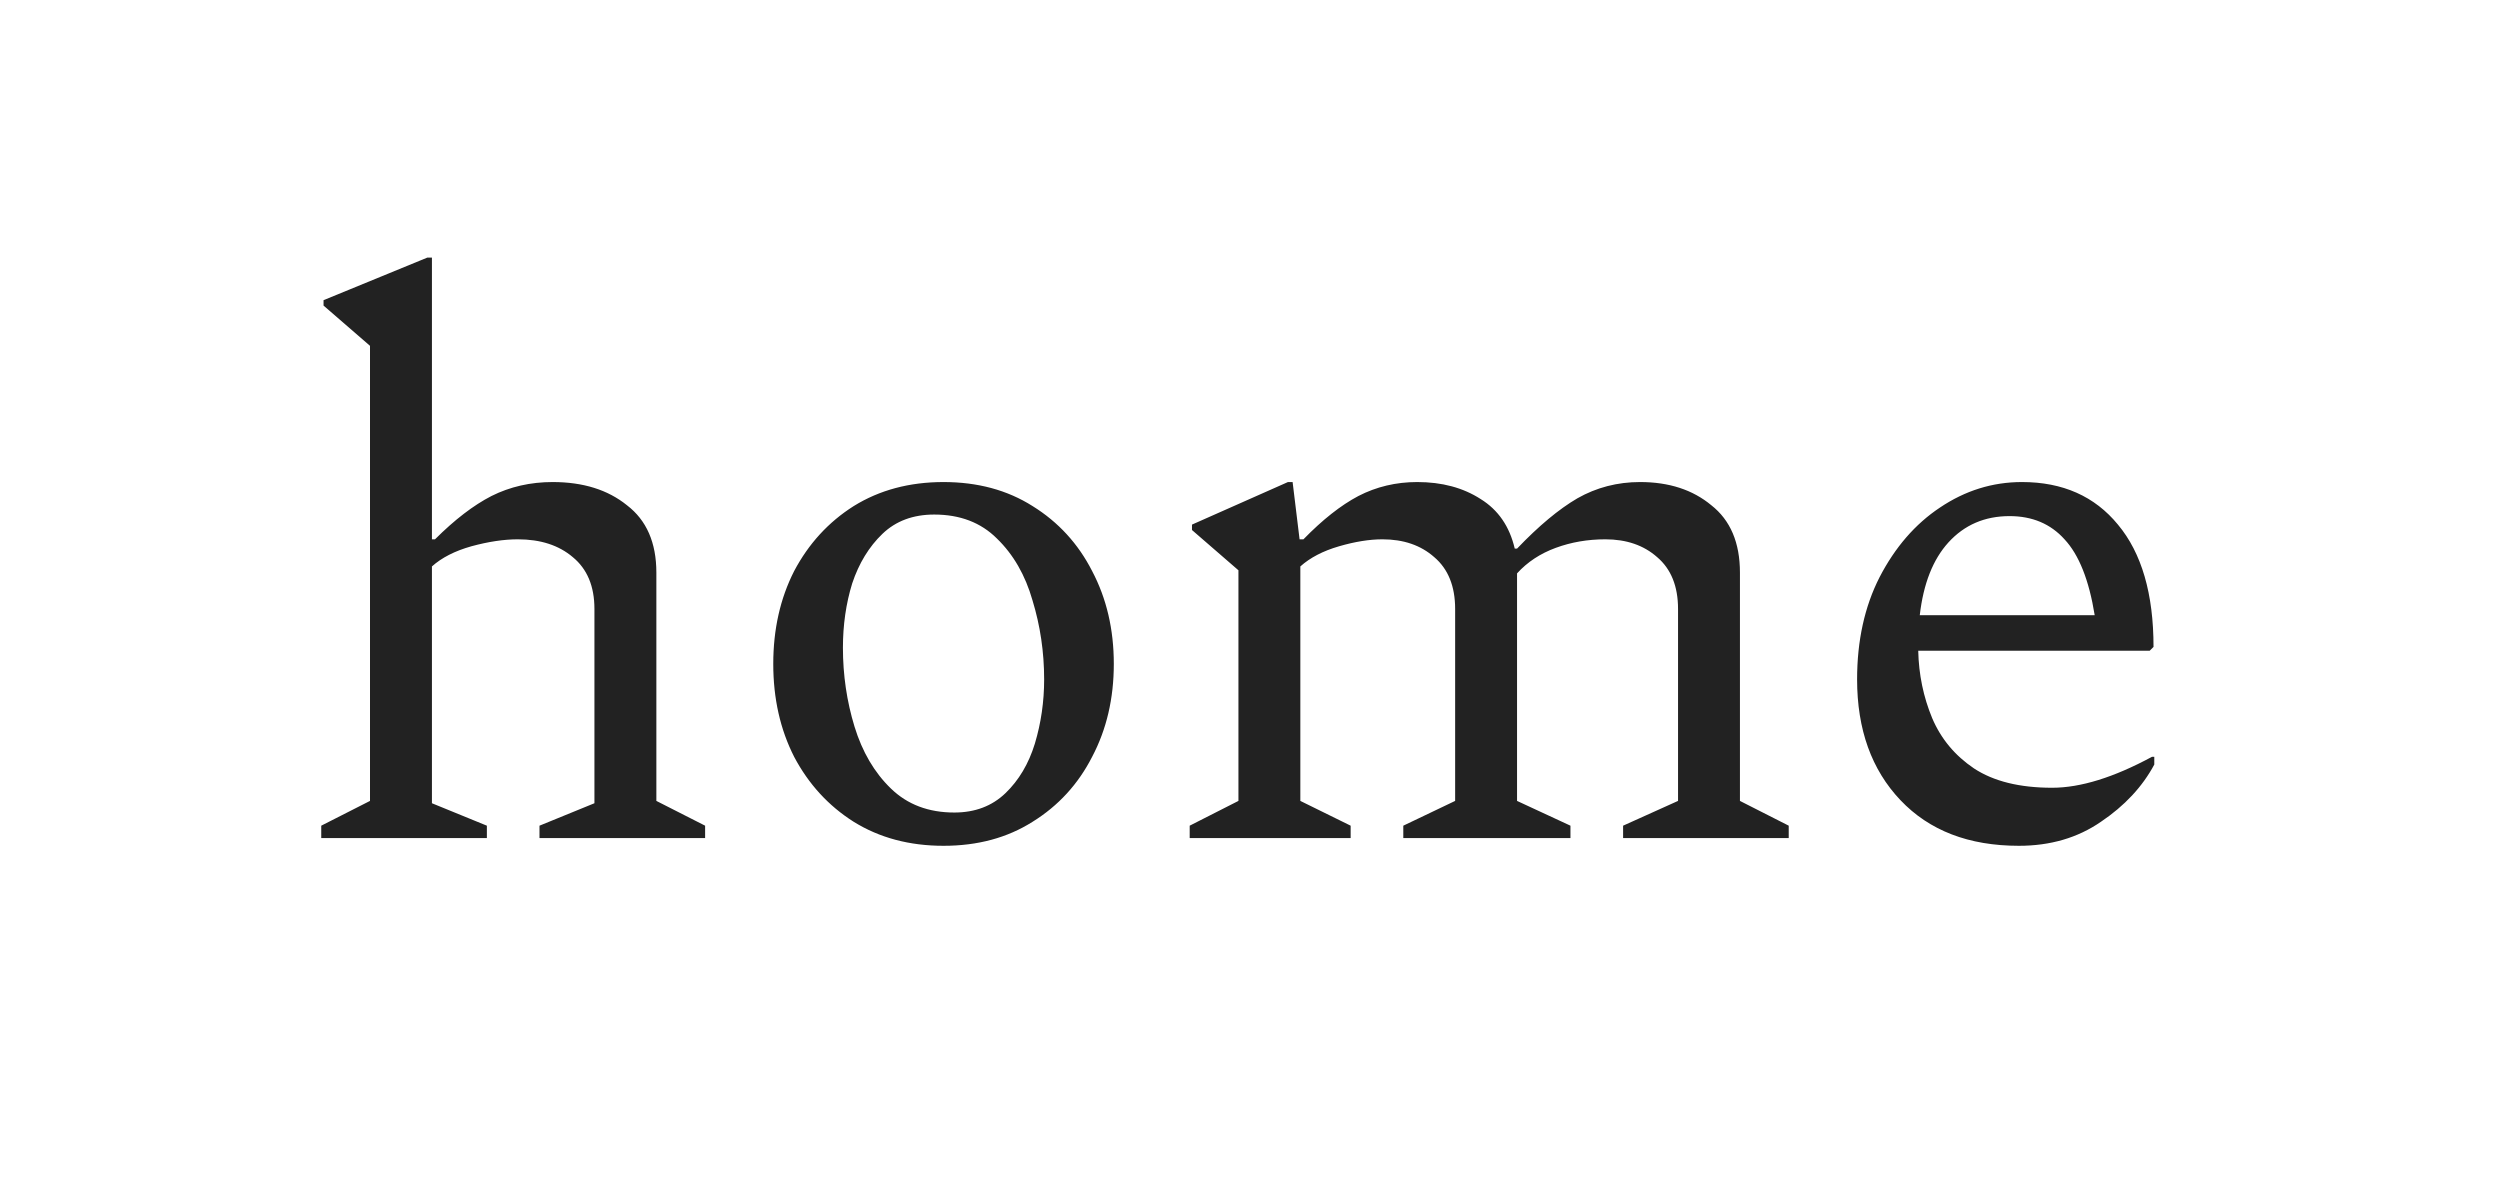 <svg width="88" height="42" viewBox="0 0 88 42" fill="none" xmlns="http://www.w3.org/2000/svg">
<path d="M11.308 29.5V29.064L13.024 28.192V12.173L11.389 10.757V10.566L15.04 9.068H15.204V18.984H15.312C16.003 18.294 16.666 17.785 17.301 17.459C17.955 17.132 18.672 16.968 19.453 16.968C20.525 16.968 21.397 17.241 22.069 17.785C22.759 18.312 23.104 19.102 23.104 20.156V28.192L24.82 29.064V29.5H18.99V29.064L20.924 28.274V21.436C20.924 20.637 20.67 20.028 20.162 19.611C19.671 19.193 19.027 18.984 18.227 18.984C17.737 18.984 17.192 19.066 16.593 19.229C16.012 19.393 15.549 19.629 15.204 19.938V28.274L17.138 29.064V29.5H11.308ZM33.212 29.772C32.013 29.772 30.96 29.491 30.052 28.928C29.162 28.365 28.463 27.602 27.954 26.64C27.464 25.677 27.219 24.587 27.219 23.37C27.219 22.153 27.464 21.064 27.954 20.101C28.463 19.139 29.162 18.376 30.052 17.813C30.96 17.25 32.013 16.968 33.212 16.968C34.411 16.968 35.455 17.25 36.345 17.813C37.253 18.376 37.952 19.139 38.443 20.101C38.951 21.064 39.206 22.153 39.206 23.37C39.206 24.587 38.951 25.677 38.443 26.64C37.952 27.602 37.253 28.365 36.345 28.928C35.455 29.491 34.411 29.772 33.212 29.772ZM33.593 28.601C34.32 28.601 34.919 28.374 35.392 27.92C35.864 27.466 36.209 26.885 36.427 26.176C36.645 25.45 36.754 24.696 36.754 23.915C36.754 22.953 36.617 22.026 36.345 21.136C36.091 20.246 35.673 19.52 35.092 18.957C34.529 18.394 33.793 18.112 32.885 18.112C32.141 18.112 31.532 18.339 31.06 18.793C30.588 19.247 30.233 19.829 29.997 20.537C29.779 21.245 29.671 21.999 29.671 22.798C29.671 23.761 29.807 24.687 30.079 25.577C30.352 26.467 30.778 27.193 31.36 27.756C31.941 28.32 32.685 28.601 33.593 28.601ZM41.877 29.5V29.064L43.593 28.192V20.074L41.958 18.657V18.466L45.336 16.968H45.5L45.745 18.984H45.881C46.553 18.294 47.198 17.785 47.816 17.459C48.451 17.132 49.141 16.968 49.886 16.968C50.758 16.968 51.502 17.168 52.12 17.567C52.737 17.949 53.137 18.53 53.319 19.311H53.4C54.163 18.512 54.871 17.922 55.525 17.54C56.197 17.159 56.933 16.968 57.732 16.968C58.749 16.968 59.585 17.241 60.239 17.785C60.91 18.312 61.246 19.102 61.246 20.156V28.192L62.963 29.064V29.5H57.133V29.064L59.067 28.192V21.436C59.067 20.637 58.822 20.028 58.331 19.611C57.859 19.193 57.251 18.984 56.506 18.984C55.889 18.984 55.307 19.084 54.763 19.284C54.218 19.484 53.764 19.783 53.4 20.183V28.192L55.28 29.064V29.5H49.396V29.064L51.221 28.192V21.436C51.221 20.637 50.976 20.028 50.485 19.611C50.013 19.193 49.405 18.984 48.66 18.984C48.206 18.984 47.697 19.066 47.135 19.229C46.571 19.393 46.117 19.629 45.772 19.938V28.192L47.543 29.064V29.5H41.877ZM71.064 29.772C69.302 29.772 67.912 29.237 66.895 28.165C65.878 27.093 65.37 25.677 65.37 23.915C65.37 22.553 65.633 21.354 66.16 20.319C66.705 19.266 67.413 18.448 68.285 17.867C69.175 17.268 70.137 16.968 71.173 16.968C72.607 16.968 73.733 17.468 74.551 18.466C75.386 19.465 75.804 20.9 75.804 22.771L75.668 22.907H67.522C67.54 23.743 67.704 24.533 68.012 25.277C68.321 26.004 68.811 26.594 69.484 27.048C70.174 27.502 71.091 27.729 72.235 27.729C73.234 27.729 74.405 27.366 75.749 26.64H75.831V26.912C75.413 27.693 74.787 28.365 73.951 28.928C73.134 29.491 72.171 29.772 71.064 29.772ZM70.737 18.167C69.865 18.167 69.147 18.476 68.585 19.093C68.04 19.692 67.704 20.546 67.576 21.654H73.733C73.534 20.419 73.18 19.529 72.671 18.984C72.181 18.439 71.536 18.167 70.737 18.167Z" fill="#222222"/>
</svg>
